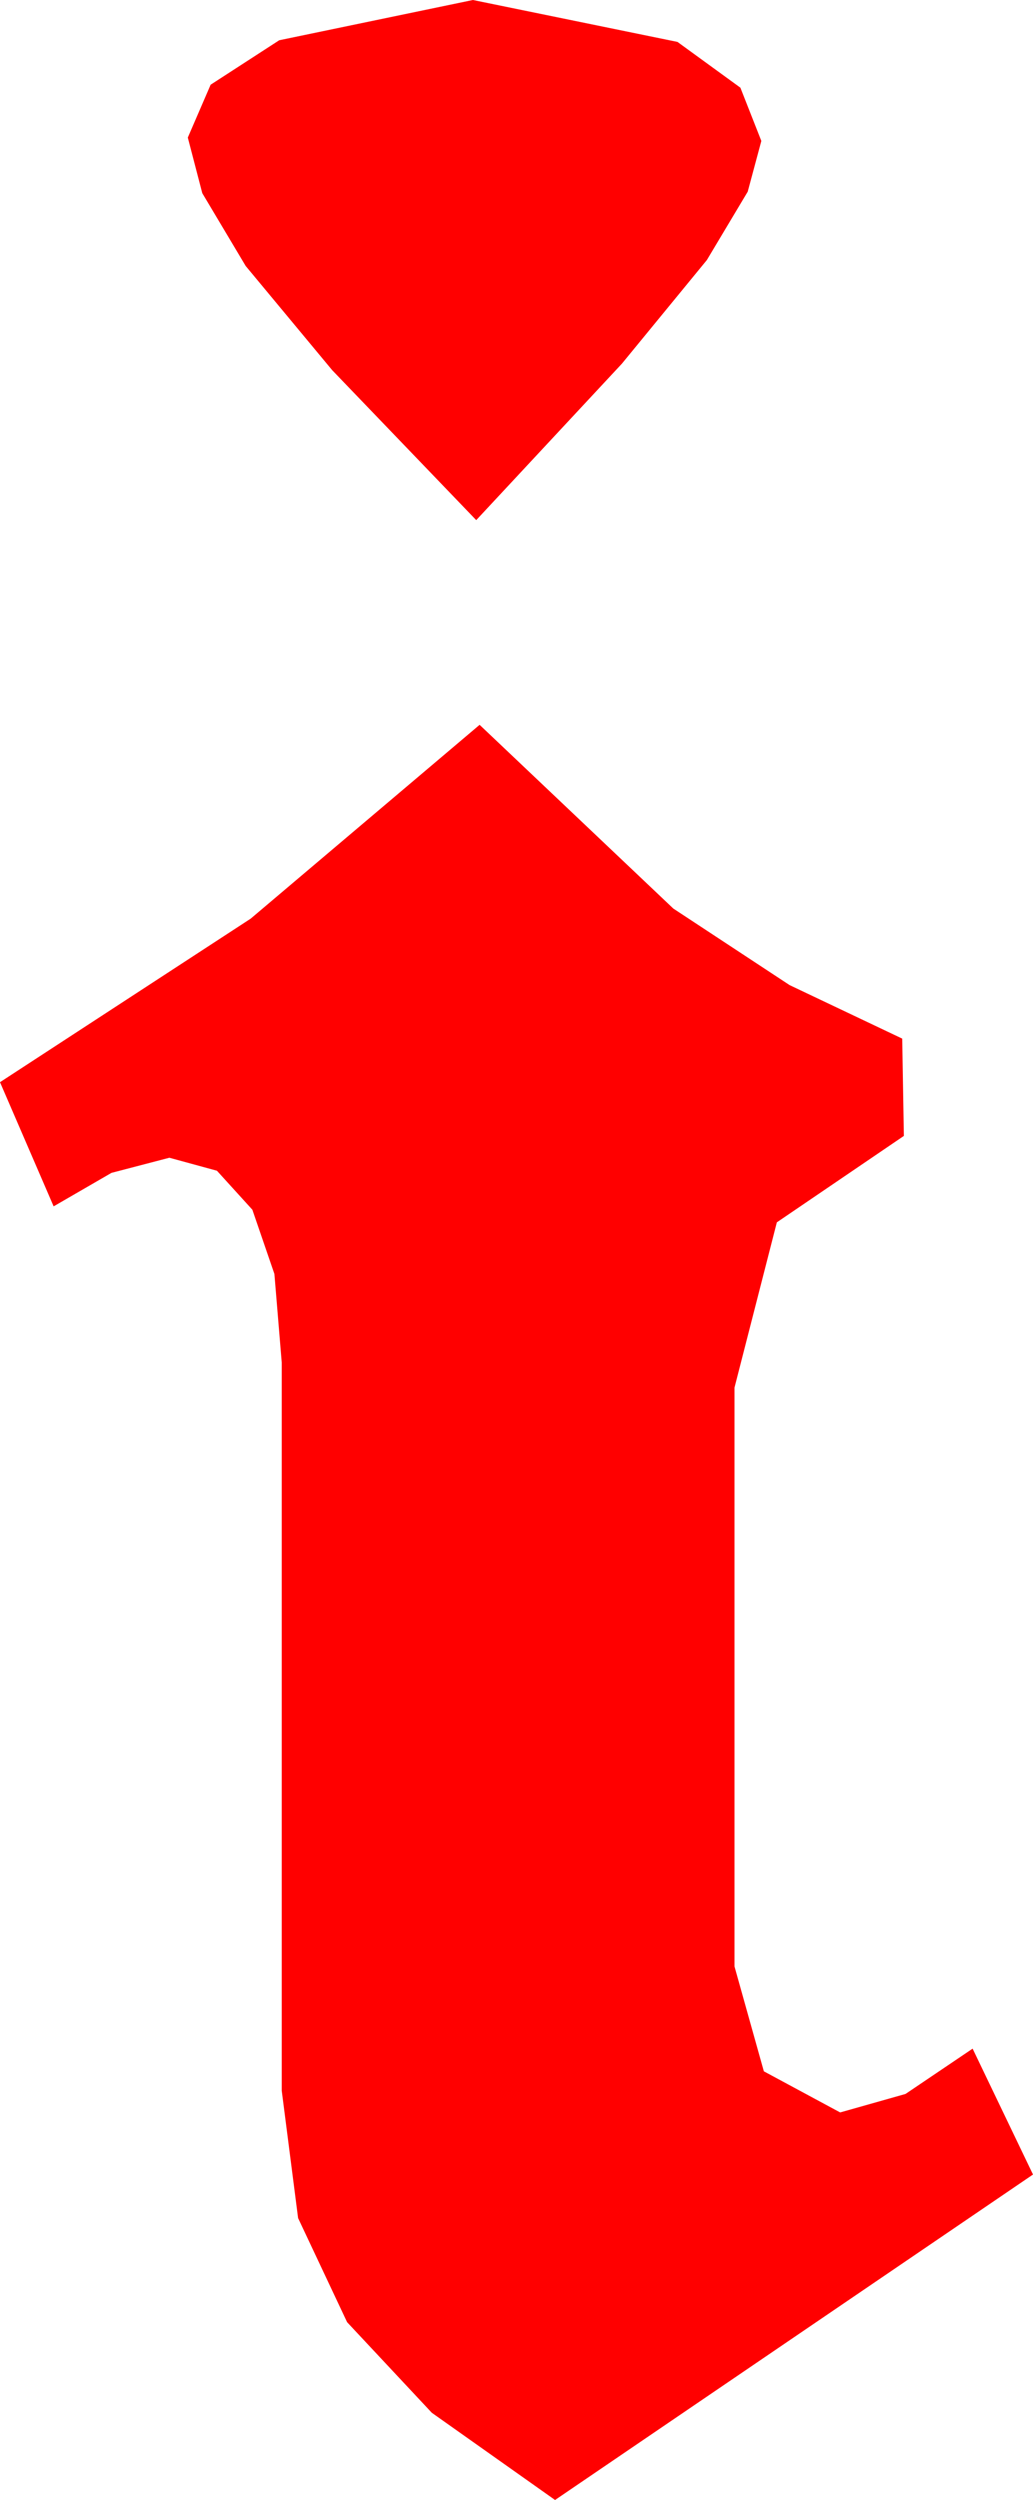 <?xml version="1.0" encoding="utf-8"?>
<!DOCTYPE svg PUBLIC "-//W3C//DTD SVG 1.1//EN" "http://www.w3.org/Graphics/SVG/1.1/DTD/svg11.dtd">
<svg width="18.047" height="43.652" xmlns="http://www.w3.org/2000/svg" xmlns:xlink="http://www.w3.org/1999/xlink" xmlns:xml="http://www.w3.org/XML/1998/namespace" version="1.1">
  <g>
    <g>
      <path style="fill:#FF0000;fill-opacity:1" d="M8.379,12.656L11.763,15.864 13.795,17.201 15.762,18.135 15.791,19.834 13.572,21.343 12.832,24.229 12.832,34.336 13.345,36.167 14.678,36.885 15.82,36.562 16.992,35.771 18.047,37.969 9.697,43.652 7.544,42.129 6.064,40.547 5.208,38.73 4.922,36.504 4.922,23.789 4.794,22.244 4.409,21.123 3.79,20.442 2.959,20.215 1.948,20.479 0.937,21.064 0,18.896 4.38,16.04 8.379,12.656z M8.262,0L11.836,0.732 12.935,1.531 13.301,2.461 13.063,3.347 12.349,4.541 10.865,6.35 8.32,9.082 5.804,6.464 4.292,4.644 3.534,3.373 3.281,2.402 3.68,1.479 4.878,0.703 8.262,0z" />
    </g>
  </g>
</svg>
